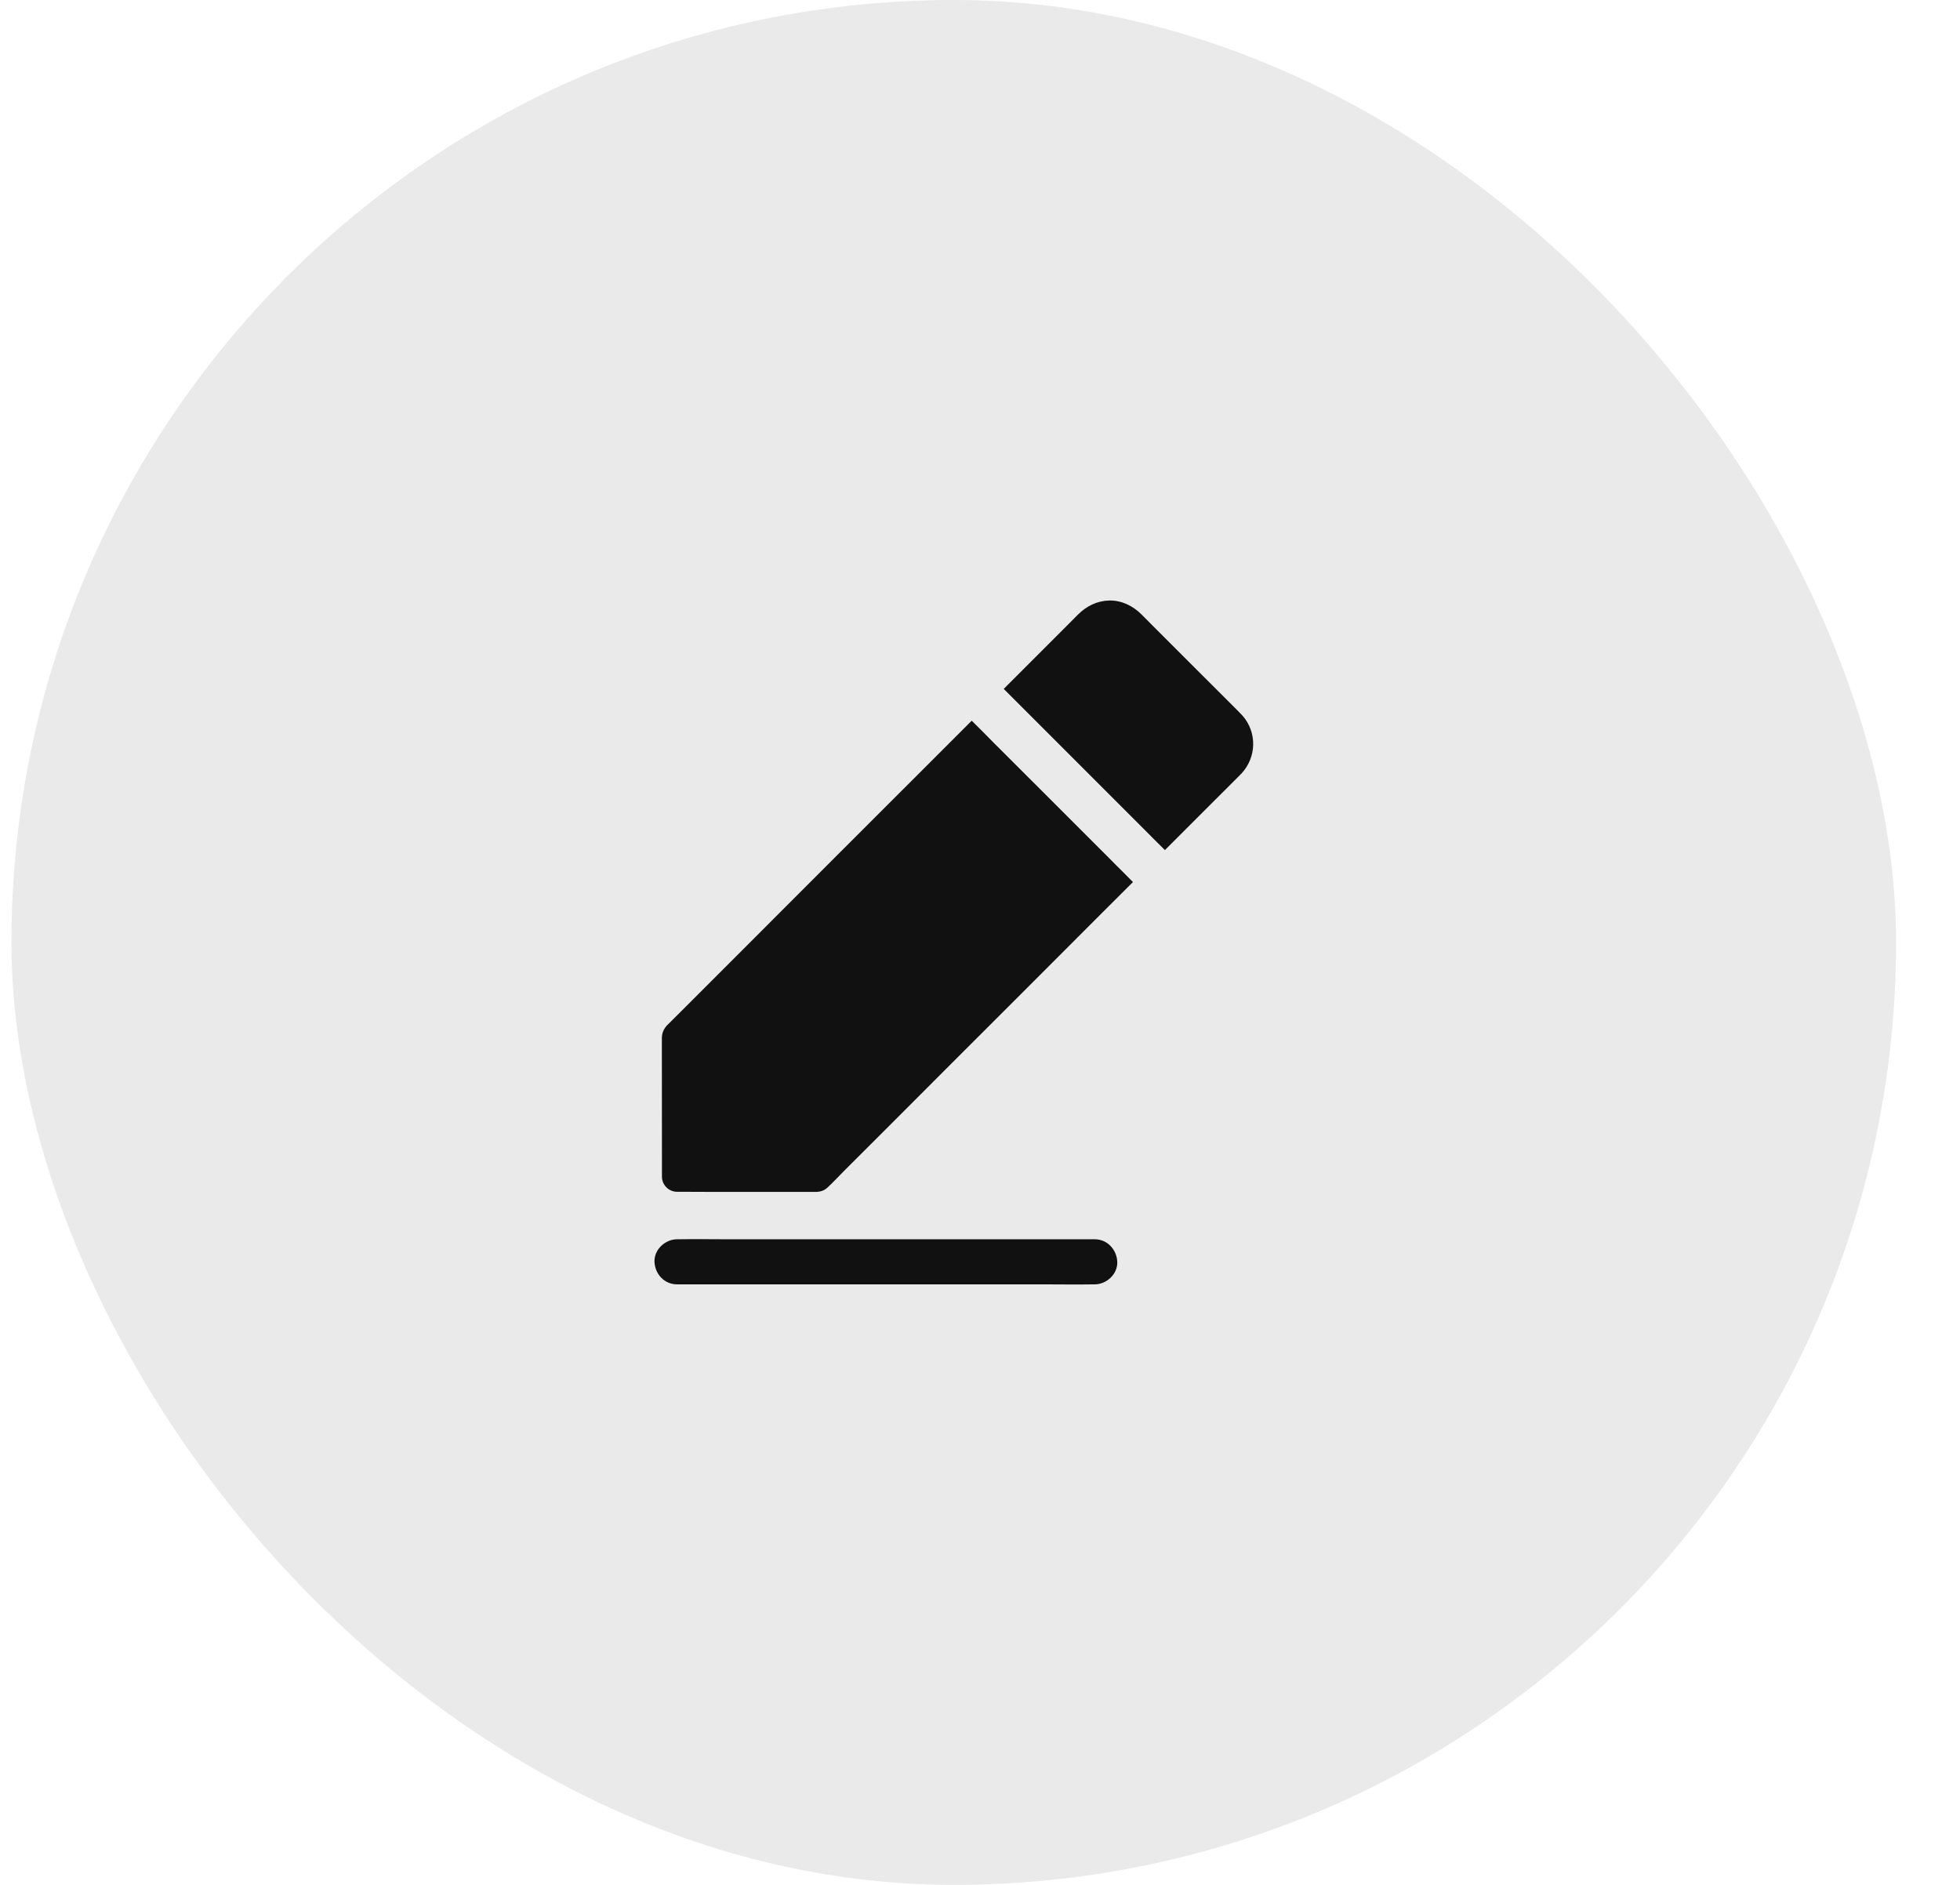 <svg width="26" height="25" viewBox="0 0 26 25" fill="none" xmlns="http://www.w3.org/2000/svg">
<rect x="0.152" width="25" height="25" rx="12.5" fill="#EAEAEA"/>
<path d="M16.484 9.494C16.452 9.458 16.416 9.425 16.383 9.39C16.212 9.22 16.041 9.048 15.87 8.878C15.678 8.686 15.486 8.493 15.293 8.301C15.243 8.25 15.192 8.199 15.141 8.148C15.026 8.034 14.875 7.96 14.71 7.965C14.548 7.97 14.411 8.041 14.299 8.152C14.242 8.209 14.184 8.267 14.128 8.324C13.929 8.522 13.731 8.72 13.533 8.919C13.46 8.991 13.387 9.064 13.315 9.137L15.172 10.994C15.218 11.04 15.264 11.086 15.309 11.132C15.31 11.133 15.311 11.134 15.312 11.135L15.453 11.275C15.457 11.272 15.46 11.268 15.463 11.265C15.684 11.045 15.904 10.824 16.125 10.603C16.233 10.495 16.341 10.389 16.447 10.281C16.452 10.276 16.456 10.272 16.461 10.267C16.463 10.265 16.466 10.262 16.468 10.26C16.668 10.046 16.678 9.716 16.484 9.494Z" fill="#111111"/>
<path d="M15.029 11.699C14.88 11.848 14.732 11.996 14.582 12.145C14.254 12.473 13.927 12.801 13.599 13.129C13.276 13.452 12.953 13.775 12.629 14.098C12.35 14.377 12.07 14.658 11.791 14.937C11.594 15.134 11.396 15.331 11.199 15.528C11.124 15.603 11.053 15.681 10.976 15.752C10.91 15.812 10.845 15.81 10.768 15.809C10.701 15.809 10.634 15.809 10.567 15.809C10.354 15.809 10.141 15.809 9.928 15.809C9.612 15.809 9.296 15.809 8.98 15.807C8.872 15.807 8.781 15.716 8.781 15.608C8.781 15.569 8.781 15.53 8.781 15.491C8.781 14.979 8.78 14.469 8.78 13.958C8.78 13.893 8.779 13.829 8.78 13.764C8.781 13.699 8.807 13.643 8.85 13.598C8.911 13.536 8.974 13.476 9.035 13.414C9.326 13.123 9.617 12.832 9.908 12.541C10.313 12.136 10.719 11.73 11.124 11.324L12.29 10.159C12.491 9.958 12.69 9.758 12.89 9.559C12.937 9.605 12.984 9.652 13.031 9.699C13.078 9.746 13.124 9.793 13.171 9.841C13.403 10.073 13.636 10.305 13.869 10.538C14.162 10.831 14.455 11.124 14.748 11.417L14.799 11.469L14.888 11.557C14.935 11.604 14.982 11.652 15.029 11.699Z" fill="#111111"/>
<path d="M14.522 16.437C14.339 16.437 14.155 16.437 13.971 16.437C13.53 16.437 13.088 16.437 12.648 16.437C12.114 16.437 11.581 16.437 11.046 16.437C10.585 16.437 10.124 16.437 9.662 16.437C9.438 16.437 9.214 16.433 8.99 16.437C8.987 16.437 8.984 16.437 8.981 16.437C8.824 16.437 8.675 16.575 8.682 16.736C8.689 16.899 8.813 17.035 8.981 17.035H9.532H10.855H12.457H13.841C14.065 17.035 14.289 17.039 14.513 17.035H14.522C14.679 17.035 14.828 16.898 14.821 16.736C14.814 16.575 14.69 16.437 14.522 16.437Z" fill="#111111"/>
</svg>
